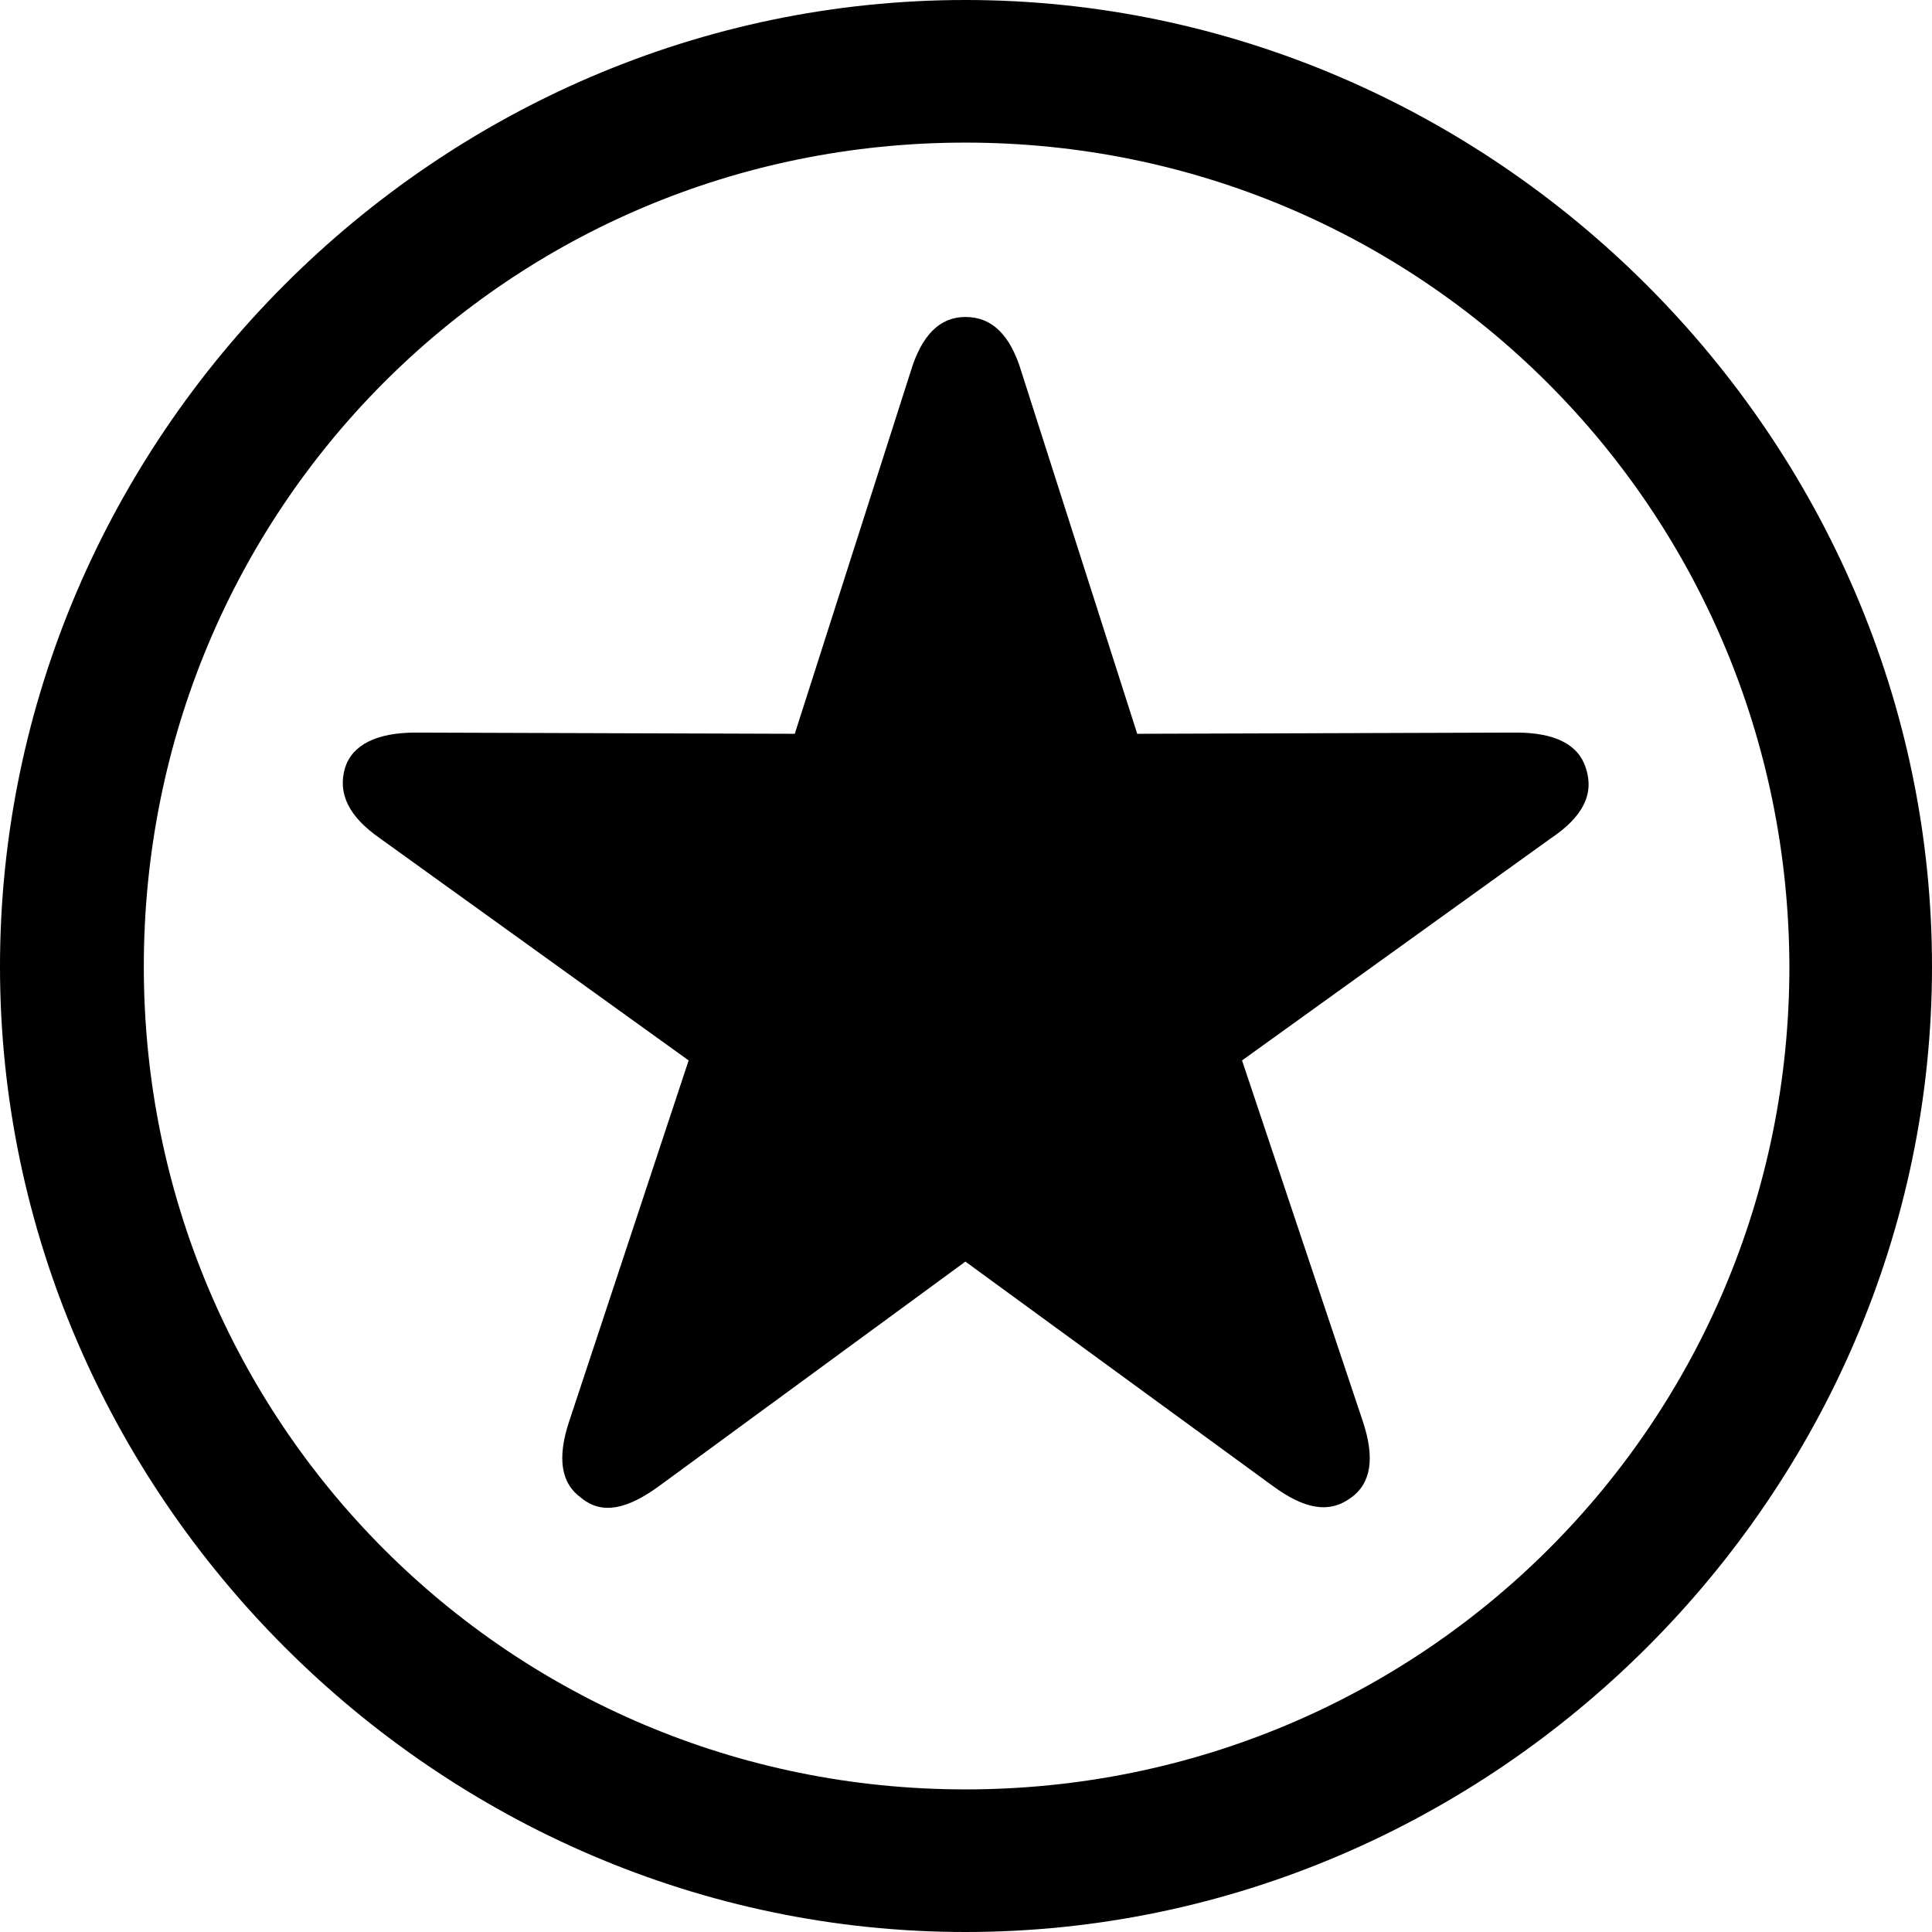 <svg width="16" height="16" viewBox="0 0 16 16" fill="none" xmlns="http://www.w3.org/2000/svg">
  <path d="M7.995 16C12.376 16 16 12.376 16 8.005C16 3.624 12.366 0 7.995 0C3.614 0 0 3.624 0 8.005C0 12.376 3.624 16 7.995 16ZM7.995 14.819C4.22 14.819 1.191 11.78 1.191 8.005C1.191 4.22 4.209 1.181 7.995 1.181C11.77 1.181 14.809 4.22 14.819 8.005C14.819 11.78 11.78 14.819 7.995 14.819ZM4.815 12.406C4.987 12.548 5.199 12.497 5.461 12.305L7.995 10.448L10.539 12.305C10.801 12.497 11.003 12.537 11.185 12.406C11.357 12.285 11.387 12.073 11.286 11.77L10.286 8.782L12.84 6.945C13.113 6.763 13.204 6.572 13.133 6.36C13.073 6.168 12.881 6.067 12.558 6.067L9.418 6.077L8.459 3.079C8.368 2.776 8.217 2.625 7.995 2.625C7.783 2.625 7.632 2.776 7.541 3.079L6.582 6.077L3.442 6.067C3.119 6.067 2.917 6.168 2.857 6.36C2.796 6.572 2.887 6.763 3.15 6.945L5.703 8.782L4.714 11.77C4.613 12.073 4.644 12.285 4.815 12.406Z" fill="black"/>
</svg>
